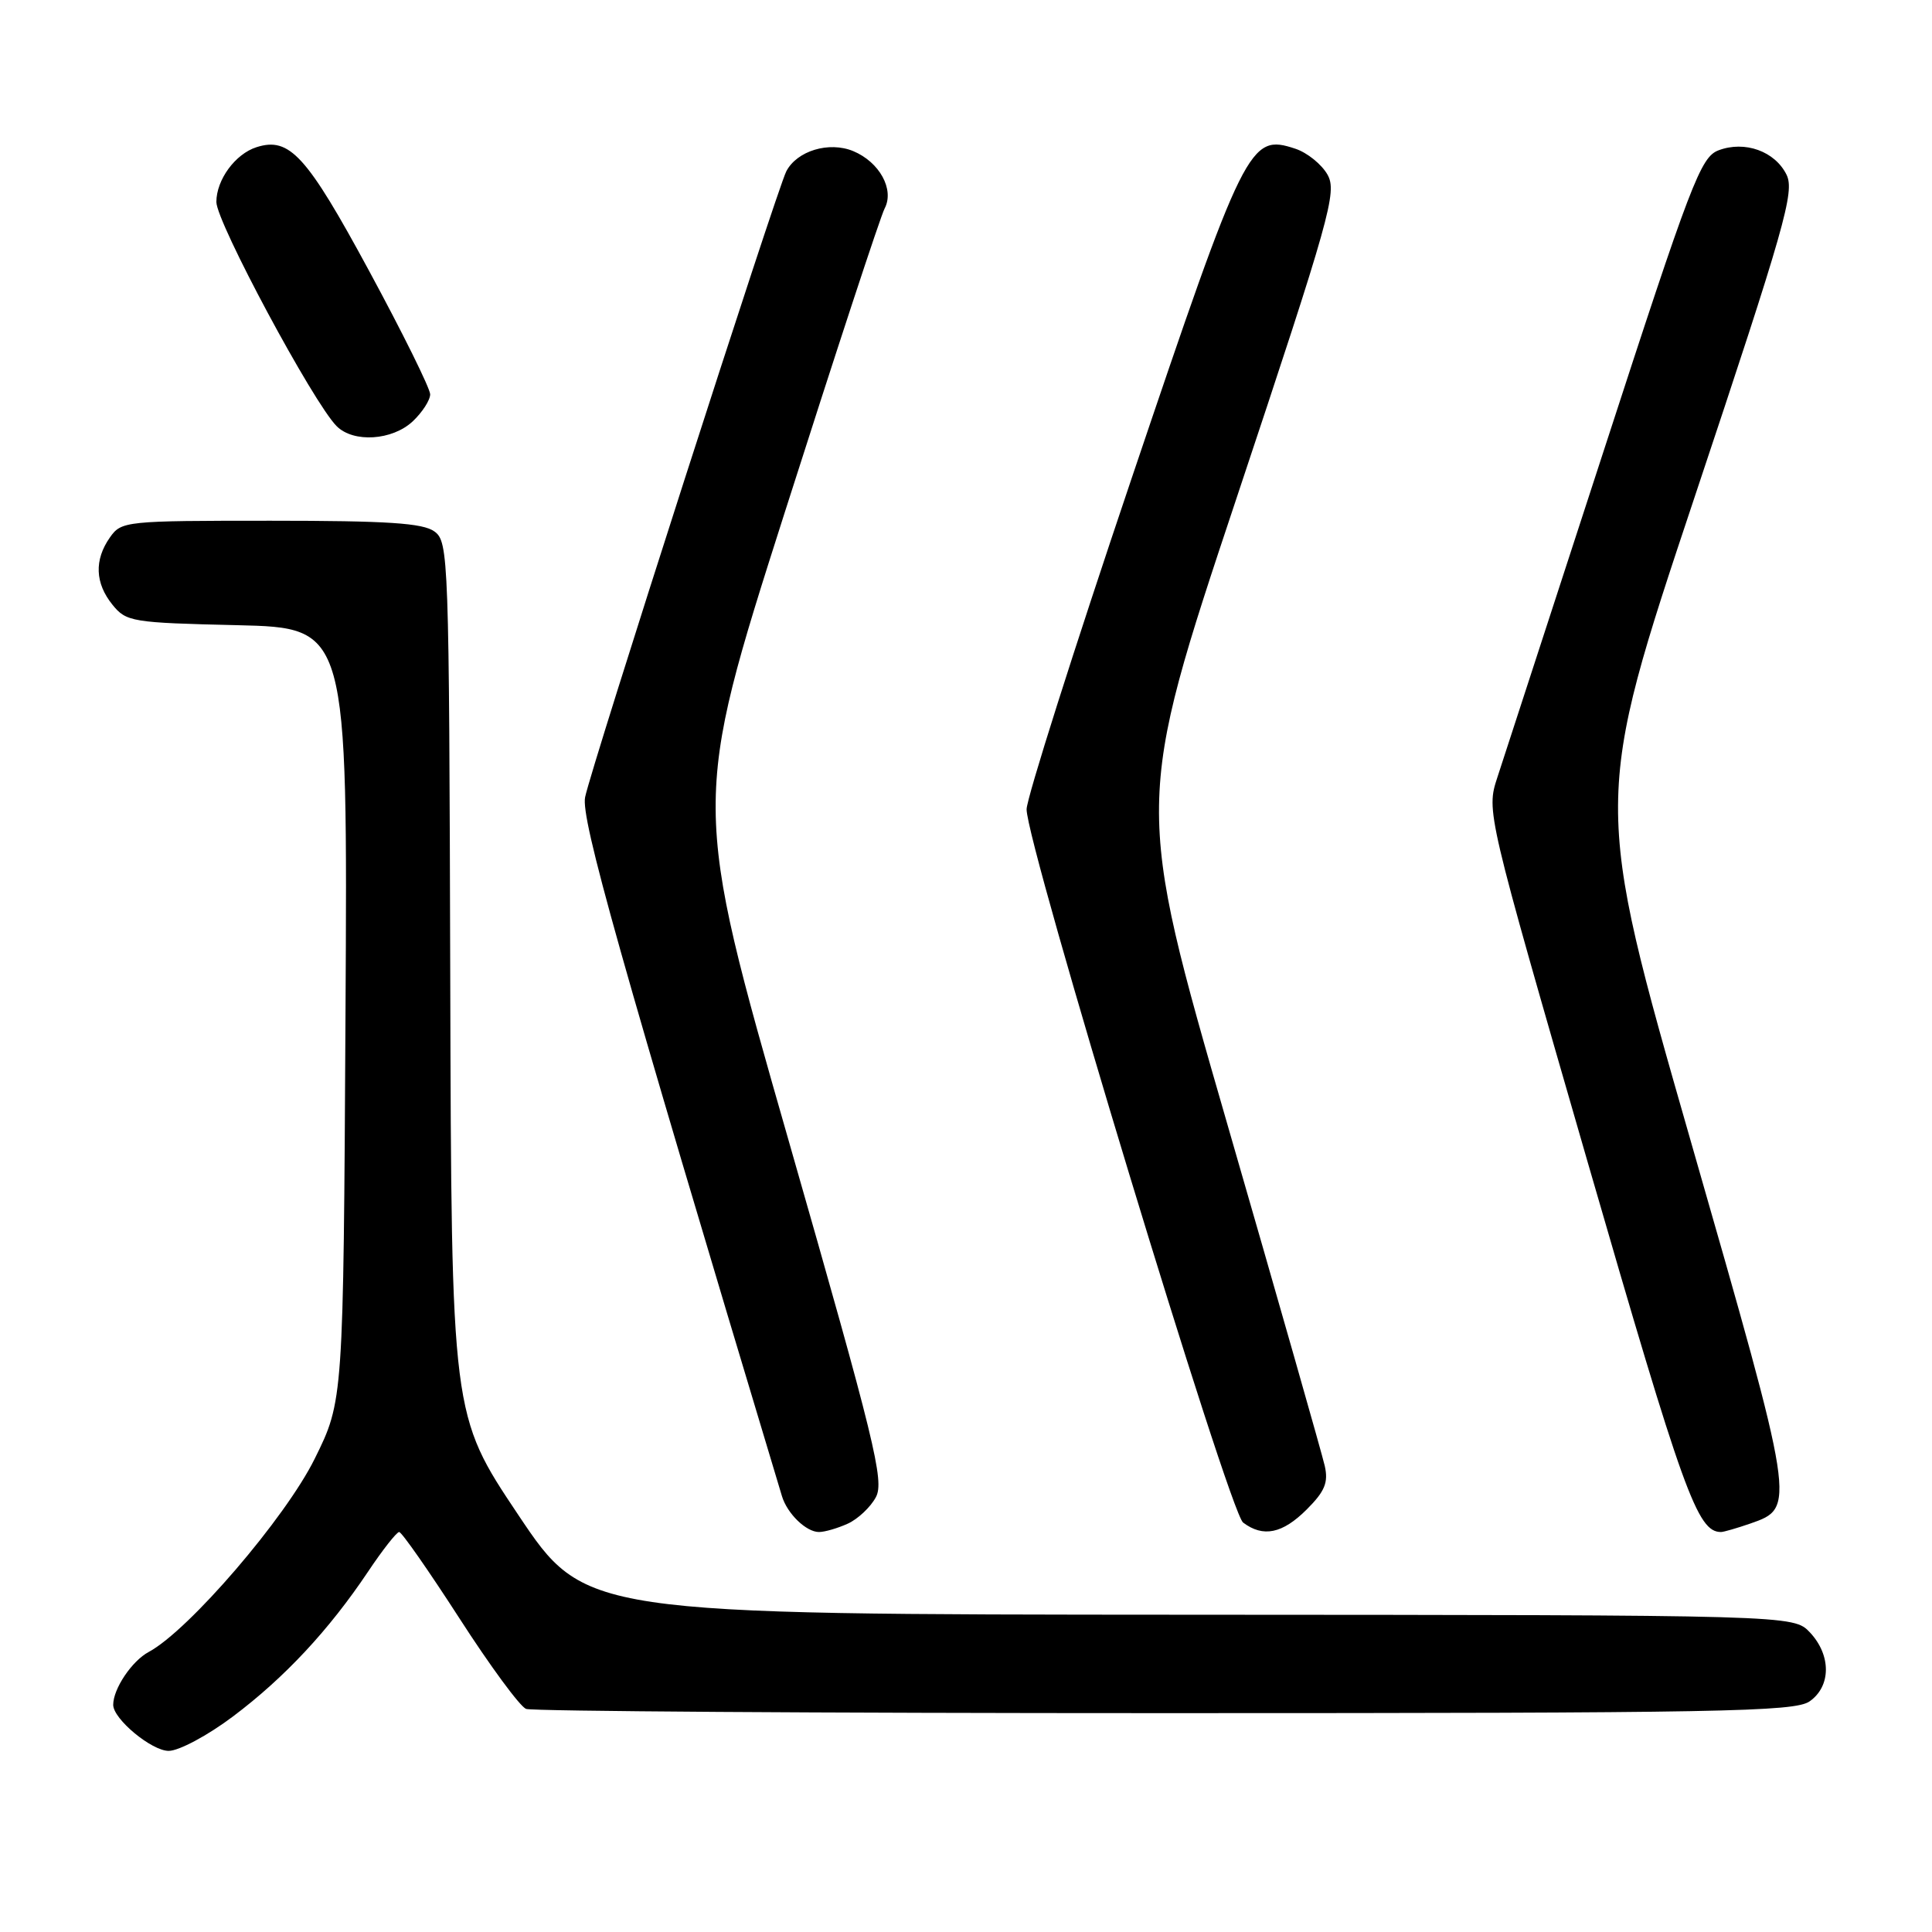 <?xml version="1.0" encoding="UTF-8" standalone="no"?>
<!DOCTYPE svg PUBLIC "-//W3C//DTD SVG 1.1//EN" "http://www.w3.org/Graphics/SVG/1.1/DTD/svg11.dtd" >
<svg xmlns="http://www.w3.org/2000/svg" xmlns:xlink="http://www.w3.org/1999/xlink" version="1.1" viewBox="0 0 256 256">
 <g >
 <path fill="currentColor"
d=" M 30.87 227.44 C 37.71 222.30 43.59 215.99 48.77 208.25 C 50.70 205.36 52.56 203.00 52.89 203.00 C 53.23 203.00 56.82 208.15 60.88 214.44 C 64.93 220.73 68.90 226.13 69.71 226.44 C 70.51 226.75 108.60 227.00 154.36 227.00 C 228.04 227.00 237.81 226.82 239.78 225.44 C 242.64 223.44 242.66 219.33 239.83 216.31 C 237.65 214.00 237.65 214.00 157.58 213.96 C 77.50 213.92 77.50 213.92 68.66 200.71 C 59.82 187.50 59.82 187.50 59.66 129.67 C 59.51 73.67 59.44 71.79 57.56 70.42 C 56.04 69.31 51.35 69.00 35.87 69.00 C 16.59 69.00 16.08 69.05 14.56 71.22 C 12.47 74.20 12.59 77.28 14.91 80.14 C 16.73 82.39 17.49 82.52 31.44 82.84 C 46.07 83.19 46.07 83.19 45.78 134.40 C 45.50 185.61 45.50 185.61 41.70 193.29 C 37.83 201.13 25.01 216.05 19.71 218.89 C 17.48 220.08 15.00 223.77 15.00 225.90 C 15.00 227.78 20.09 232.00 22.35 232.00 C 23.71 232.00 27.52 229.96 30.87 227.44 Z  M 112.34 201.89 C 113.68 201.28 115.36 199.70 116.06 198.38 C 117.20 196.25 115.93 191.03 104.52 151.21 C 91.69 106.43 91.69 106.43 103.96 67.97 C 110.71 46.81 116.67 28.66 117.22 27.62 C 118.54 25.11 116.54 21.47 113.05 20.02 C 109.85 18.70 105.60 19.98 104.19 22.70 C 102.94 25.12 78.33 101.66 77.53 105.63 C 76.95 108.48 82.04 126.57 103.61 198.24 C 104.31 200.57 106.82 203.00 108.52 203.00 C 109.28 203.00 111.00 202.50 112.34 201.89 Z  M 173.16 200.00 C 175.55 197.61 176.03 196.44 175.54 194.25 C 175.20 192.74 169.40 172.38 162.64 149.00 C 150.36 106.50 150.36 106.50 163.83 66.06 C 176.30 28.62 177.19 25.44 175.90 23.14 C 175.13 21.78 173.22 20.23 171.65 19.71 C 165.56 17.69 164.99 18.85 149.90 63.52 C 142.29 86.06 136.05 105.73 136.03 107.23 C 135.98 111.79 162.86 200.35 164.72 201.75 C 167.38 203.75 169.94 203.22 173.16 200.00 Z  M 231.92 201.88 C 237.98 199.76 238.00 199.85 224.01 151.12 C 211.11 106.15 211.11 106.15 224.53 65.91 C 236.51 30.01 237.82 25.40 236.73 23.16 C 235.20 20.04 231.19 18.60 227.71 19.92 C 225.34 20.82 224.08 24.12 212.51 59.70 C 205.57 81.04 199.22 100.53 198.41 103.00 C 196.94 107.50 196.94 107.50 210.36 153.94 C 223.09 197.95 224.91 203.00 228.04 203.00 C 228.40 203.00 230.15 202.49 231.92 201.88 Z  M 54.69 55.83 C 55.96 54.63 57.00 53.02 57.00 52.25 C 57.00 51.48 53.35 44.10 48.89 35.86 C 40.64 20.61 38.37 18.11 34.00 19.50 C 31.18 20.39 28.67 23.82 28.67 26.76 C 28.67 29.44 41.52 53.38 44.61 56.47 C 46.84 58.70 51.97 58.37 54.69 55.83 Z "/>
</g>
</svg>